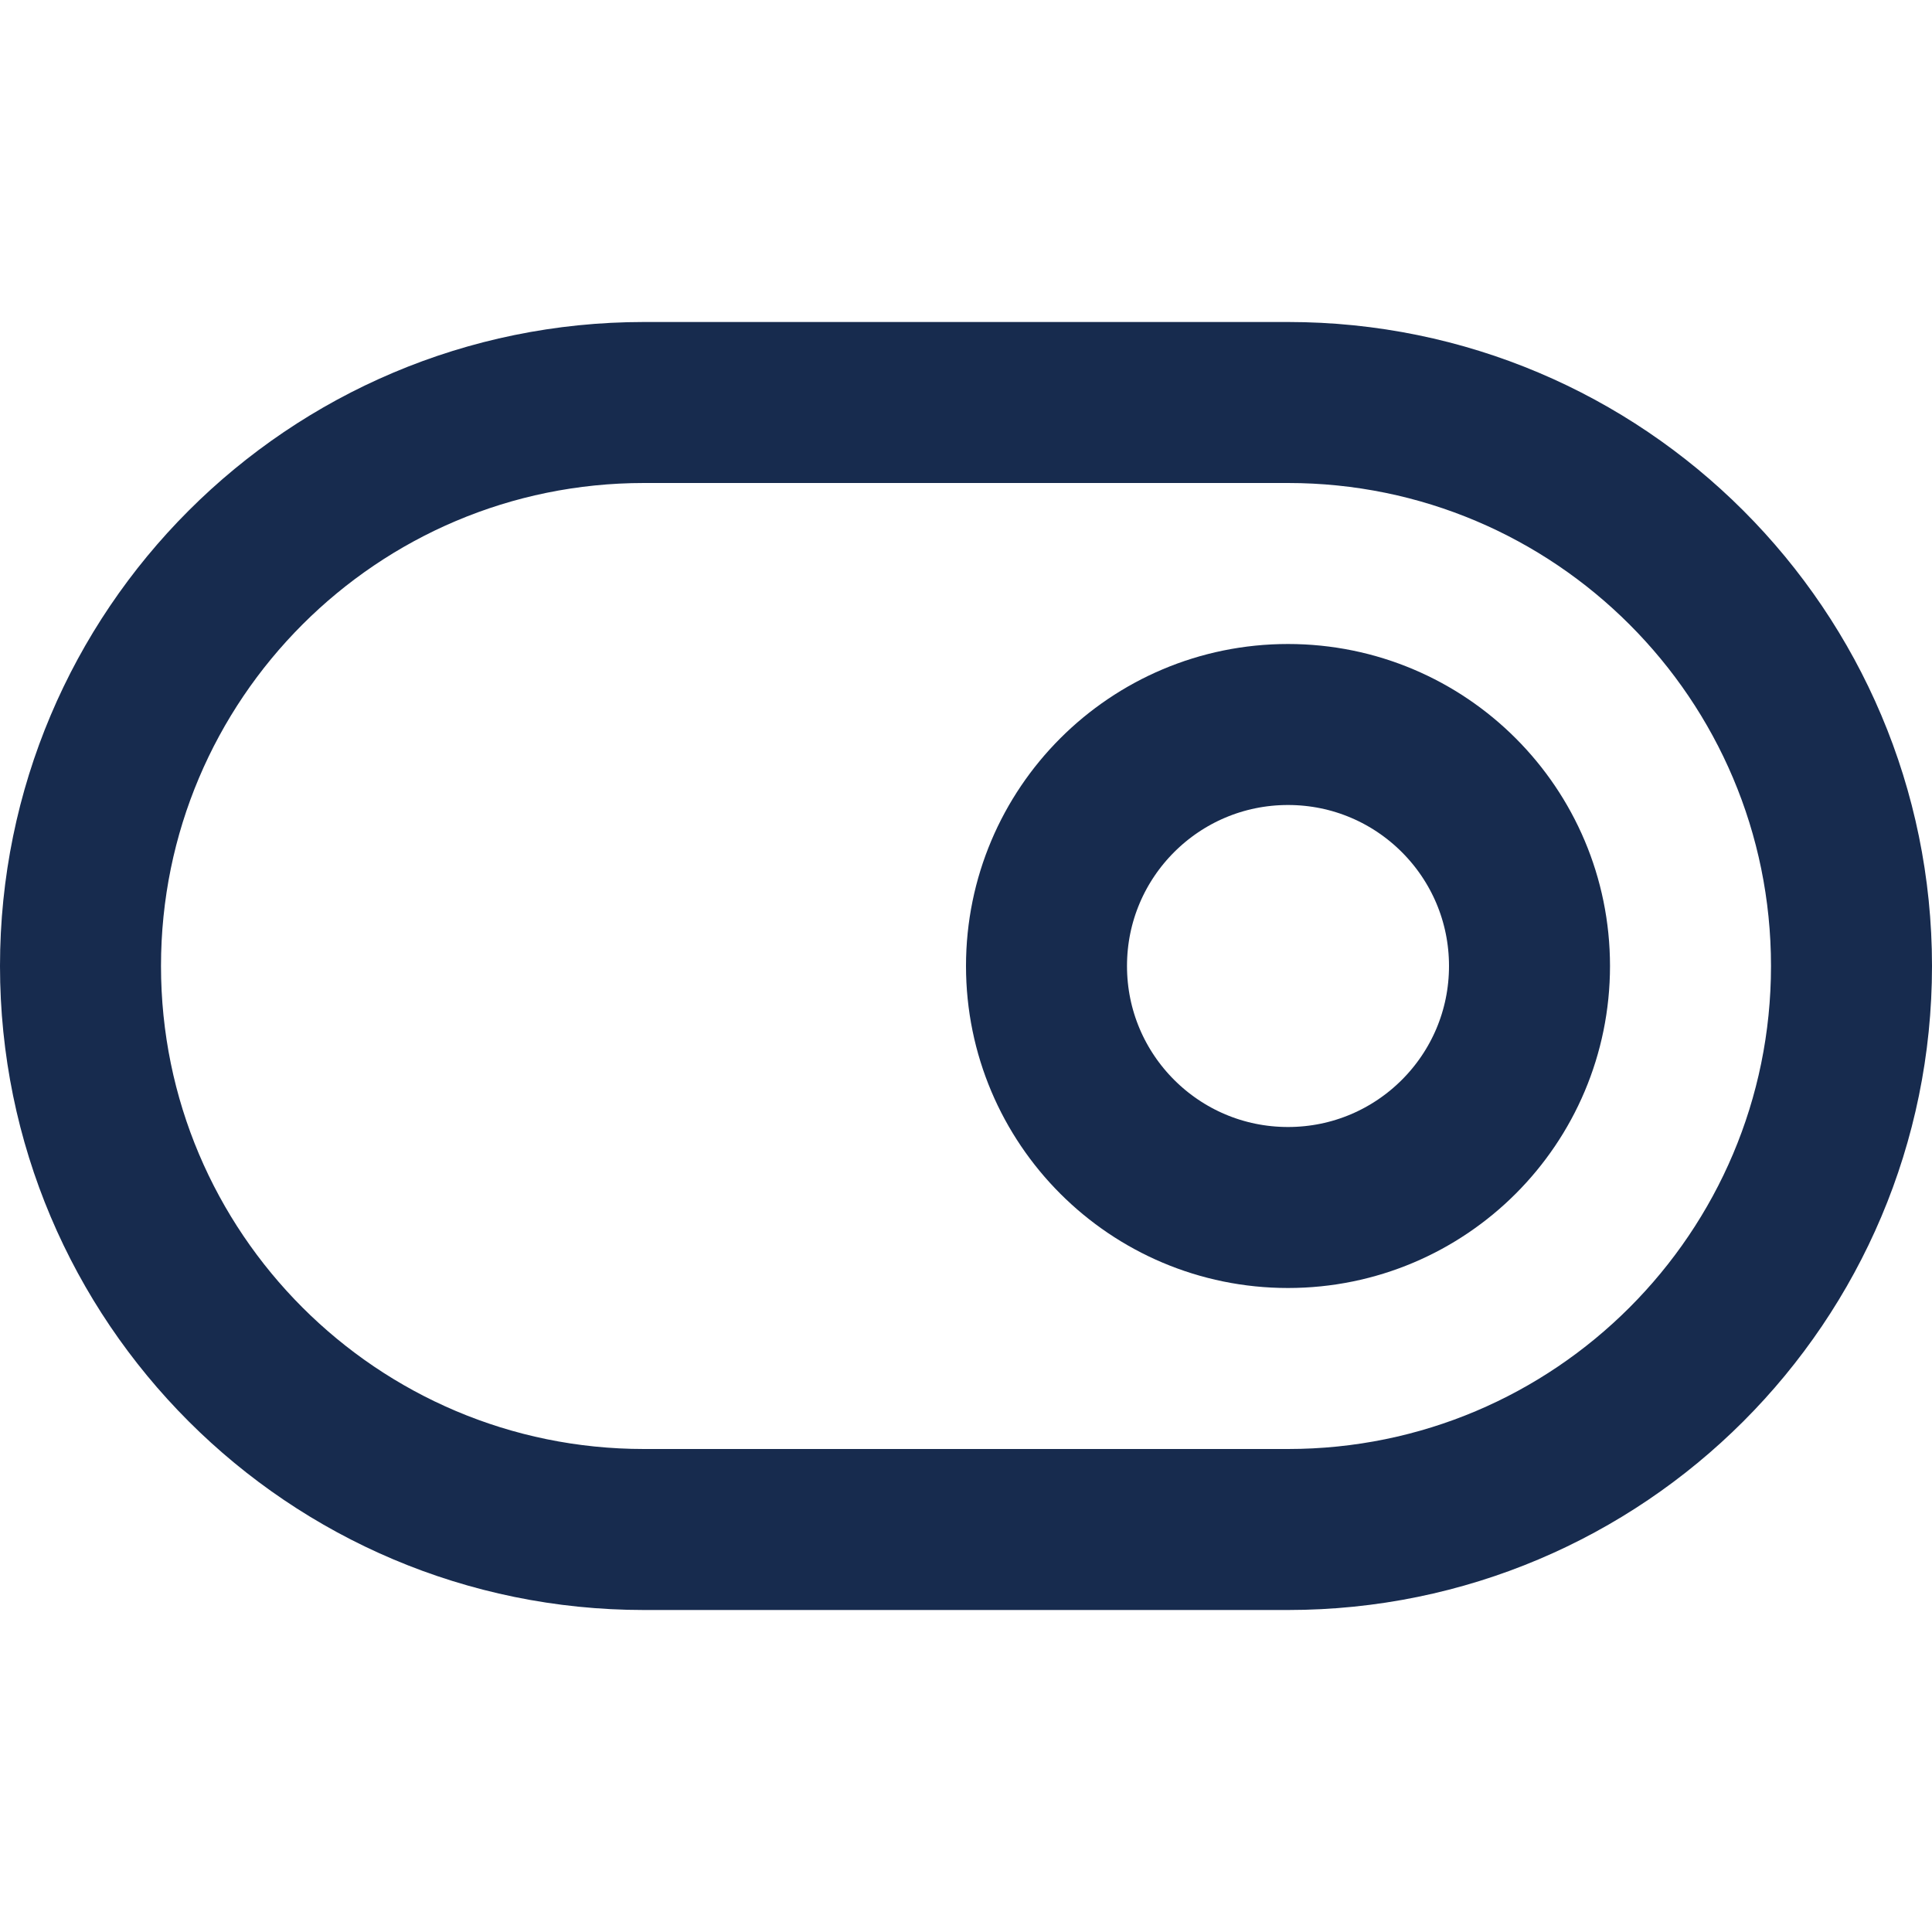 <svg width="18" height="18" viewBox="0 0 18 18" fill="none" xmlns="http://www.w3.org/2000/svg">
<path fill-rule="evenodd" clip-rule="evenodd" d="M0.75 9C0.75 6.101 3.101 3.75 6 3.75H12C14.899 3.75 17.25 6.101 17.25 9V9C17.25 11.899 14.899 14.25 12 14.25H6C3.101 14.25 0.75 11.899 0.75 9V9Z" stroke="#172B4E" stroke-width="1.5" stroke-linecap="round" stroke-linejoin="round"/>
<path fill-rule="evenodd" clip-rule="evenodd" d="M12 11.25C13.243 11.25 14.25 10.243 14.25 9C14.25 7.757 13.243 6.75 12 6.75C10.757 6.75 9.75 7.757 9.75 9C9.75 10.243 10.757 11.25 12 11.25Z" stroke="#172B4E" stroke-width="1.5" stroke-linecap="round" stroke-linejoin="round"/>
</svg>
